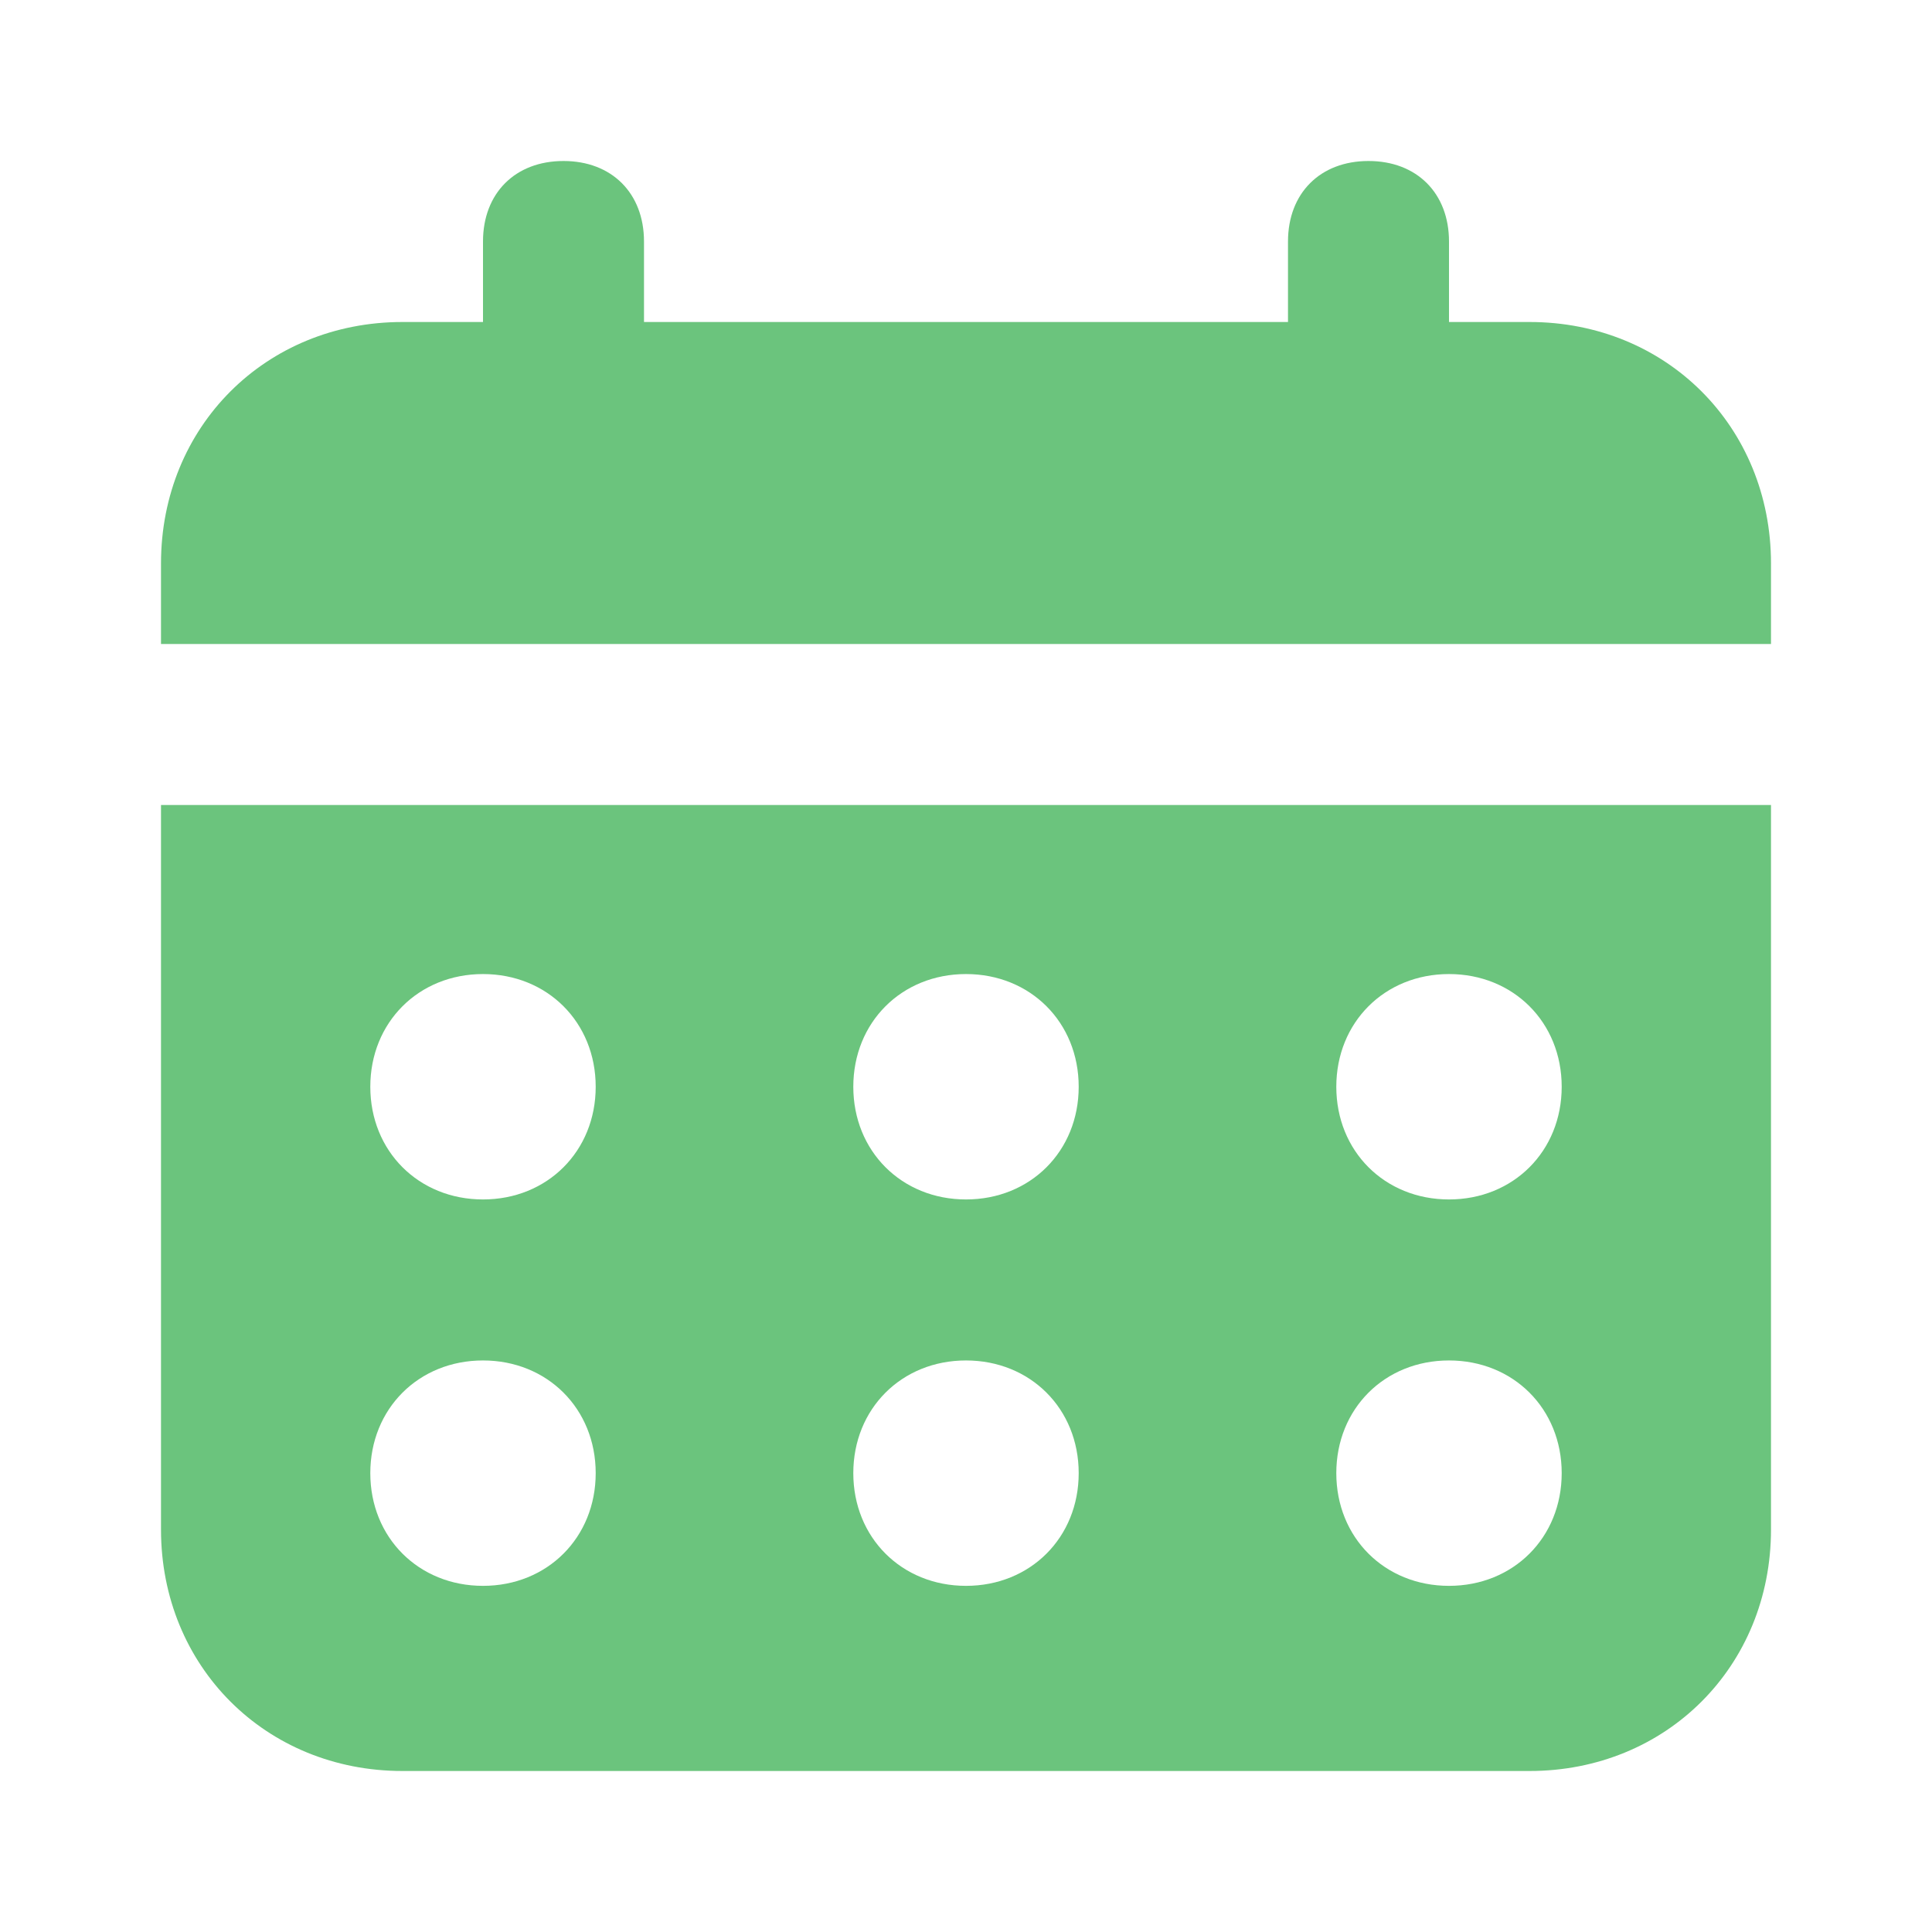 <?xml version="1.0" encoding="utf-8"?>
<!-- Generator: Adobe Illustrator 26.5.0, SVG Export Plug-In . SVG Version: 6.00 Build 0)  -->
<svg version="1.1" id="Layer_1" xmlns="http://www.w3.org/2000/svg" xmlns:xlink="http://www.w3.org/1999/xlink" x="0px" y="0px"
	 viewBox="0 0 24 24" style="enable-background:new 0 0 24 24;" xml:space="preserve">
<style type="text/css">
	.st0{fill:#6BC47D;}
</style>
<path class="st0" d="M19,4h-1V3c0-0.6-0.4-1-1-1s-1,0.4-1,1v1H8V3c0-0.6-0.4-1-1-1S6,2.4,6,3v1H5C3.3,4,2,5.3,2,7v1h20V7
	C22,5.3,20.7,4,19,4z M2,19c0,1.7,1.3,3,3,3h14c1.7,0,3-1.3,3-3v-9H2V19z M18,12.1c0.8,0,1.4,0.6,1.4,1.4s-0.6,1.4-1.4,1.4
	c-0.8,0-1.4-0.6-1.4-1.4S17.2,12.1,18,12.1z M18,16.9c0.8,0,1.4,0.6,1.4,1.4s-0.6,1.4-1.4,1.4c-0.8,0-1.4-0.6-1.4-1.4
	S17.2,16.9,18,16.9z M12,12.1c0.8,0,1.4,0.6,1.4,1.4s-0.6,1.4-1.4,1.4s-1.4-0.6-1.4-1.4S11.2,12.1,12,12.1z M12,16.9
	c0.8,0,1.4,0.6,1.4,1.4s-0.6,1.4-1.4,1.4s-1.4-0.6-1.4-1.4S11.2,16.9,12,16.9z M6,12.1c0.8,0,1.4,0.6,1.4,1.4S6.8,14.9,6,14.9
	s-1.4-0.6-1.4-1.4S5.2,12.1,6,12.1z M6,16.9c0.8,0,1.4,0.6,1.4,1.4S6.8,19.7,6,19.7s-1.4-0.6-1.4-1.4S5.2,16.9,6,16.9z"/>
</svg>
